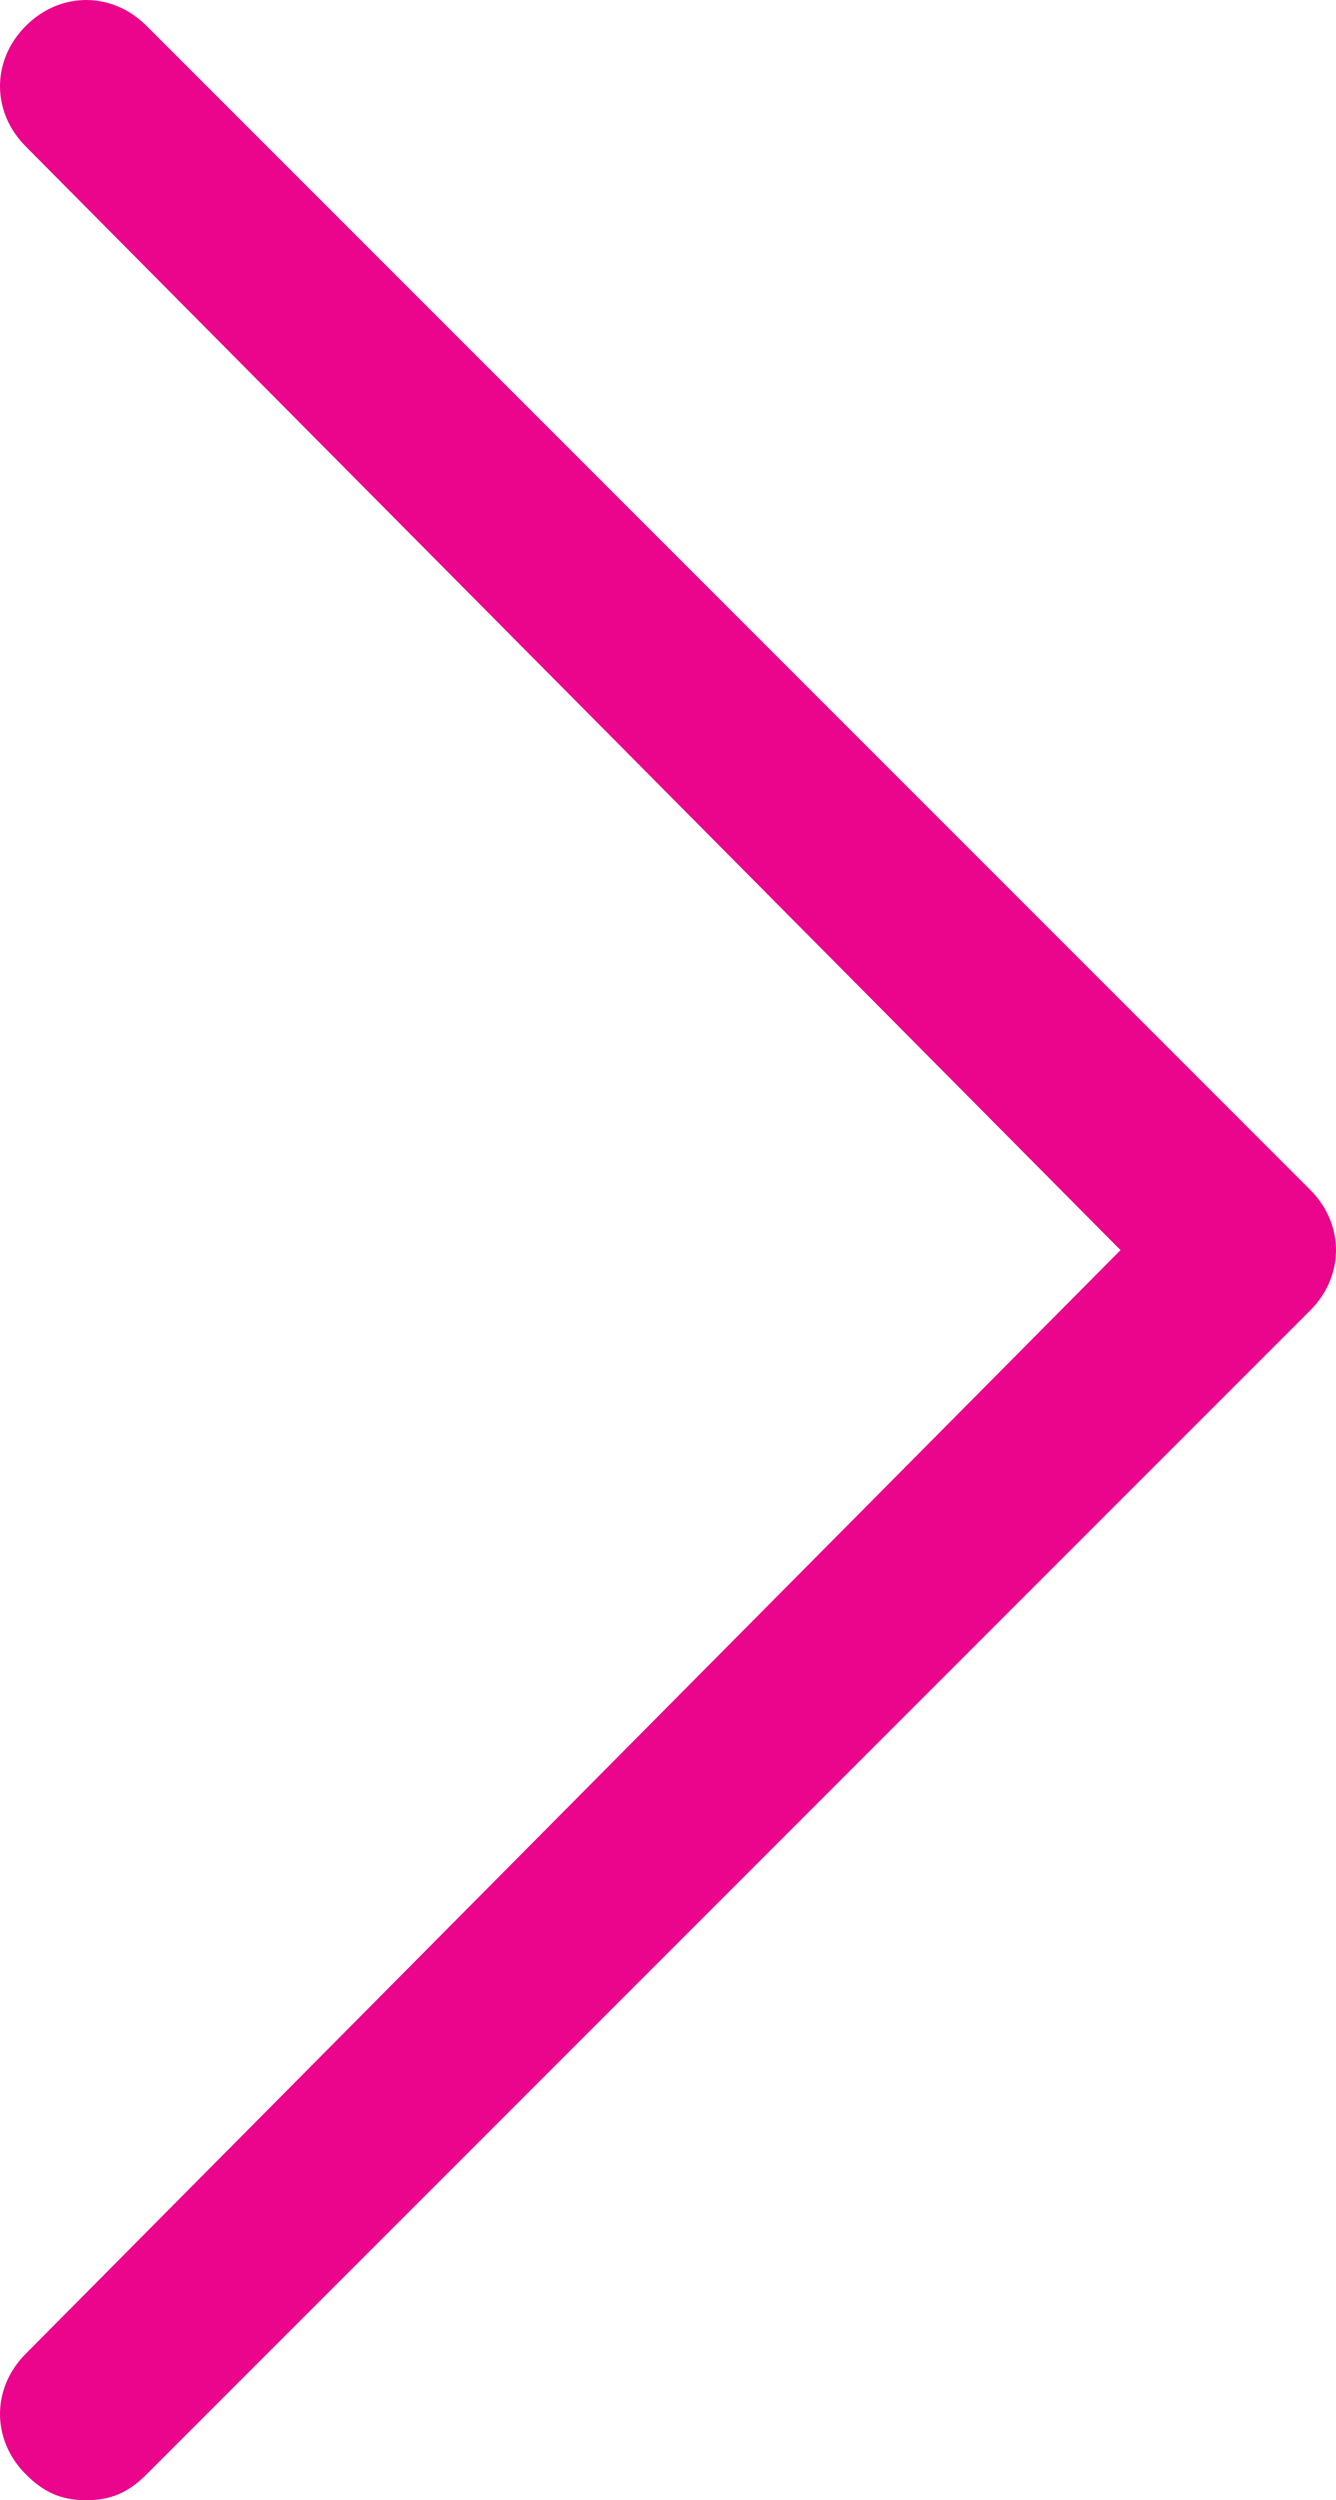 <?xml version="1.0" encoding="utf-8"?>
<!-- Generator: Adobe Illustrator 21.0.2, SVG Export Plug-In . SVG Version: 6.00 Build 0)  -->
<svg version="1.1" id="Layer_1" xmlns="http://www.w3.org/2000/svg" xmlns:xlink="http://www.w3.org/1999/xlink" x="0px" y="0px"
	 viewBox="0 0 15.5 29" style="enable-background:new 0 0 15.5 29;" xml:space="preserve">
<style type="text/css">
	.st0{fill:#EB058C;}
</style>
<g>
	<path class="st0" d="M1.7,28.7C1.5,28.9,1.3,29,1,29s-0.5-0.1-0.7-0.3c-0.4-0.4-0.4-1,0-1.4L13,14.5L0.3,1.7c-0.4-0.4-0.4-1,0-1.4
		s1-0.4,1.4,0l13.5,13.5c0.4,0.4,0.4,1,0,1.4L1.7,28.7z"/>
</g>
</svg>
